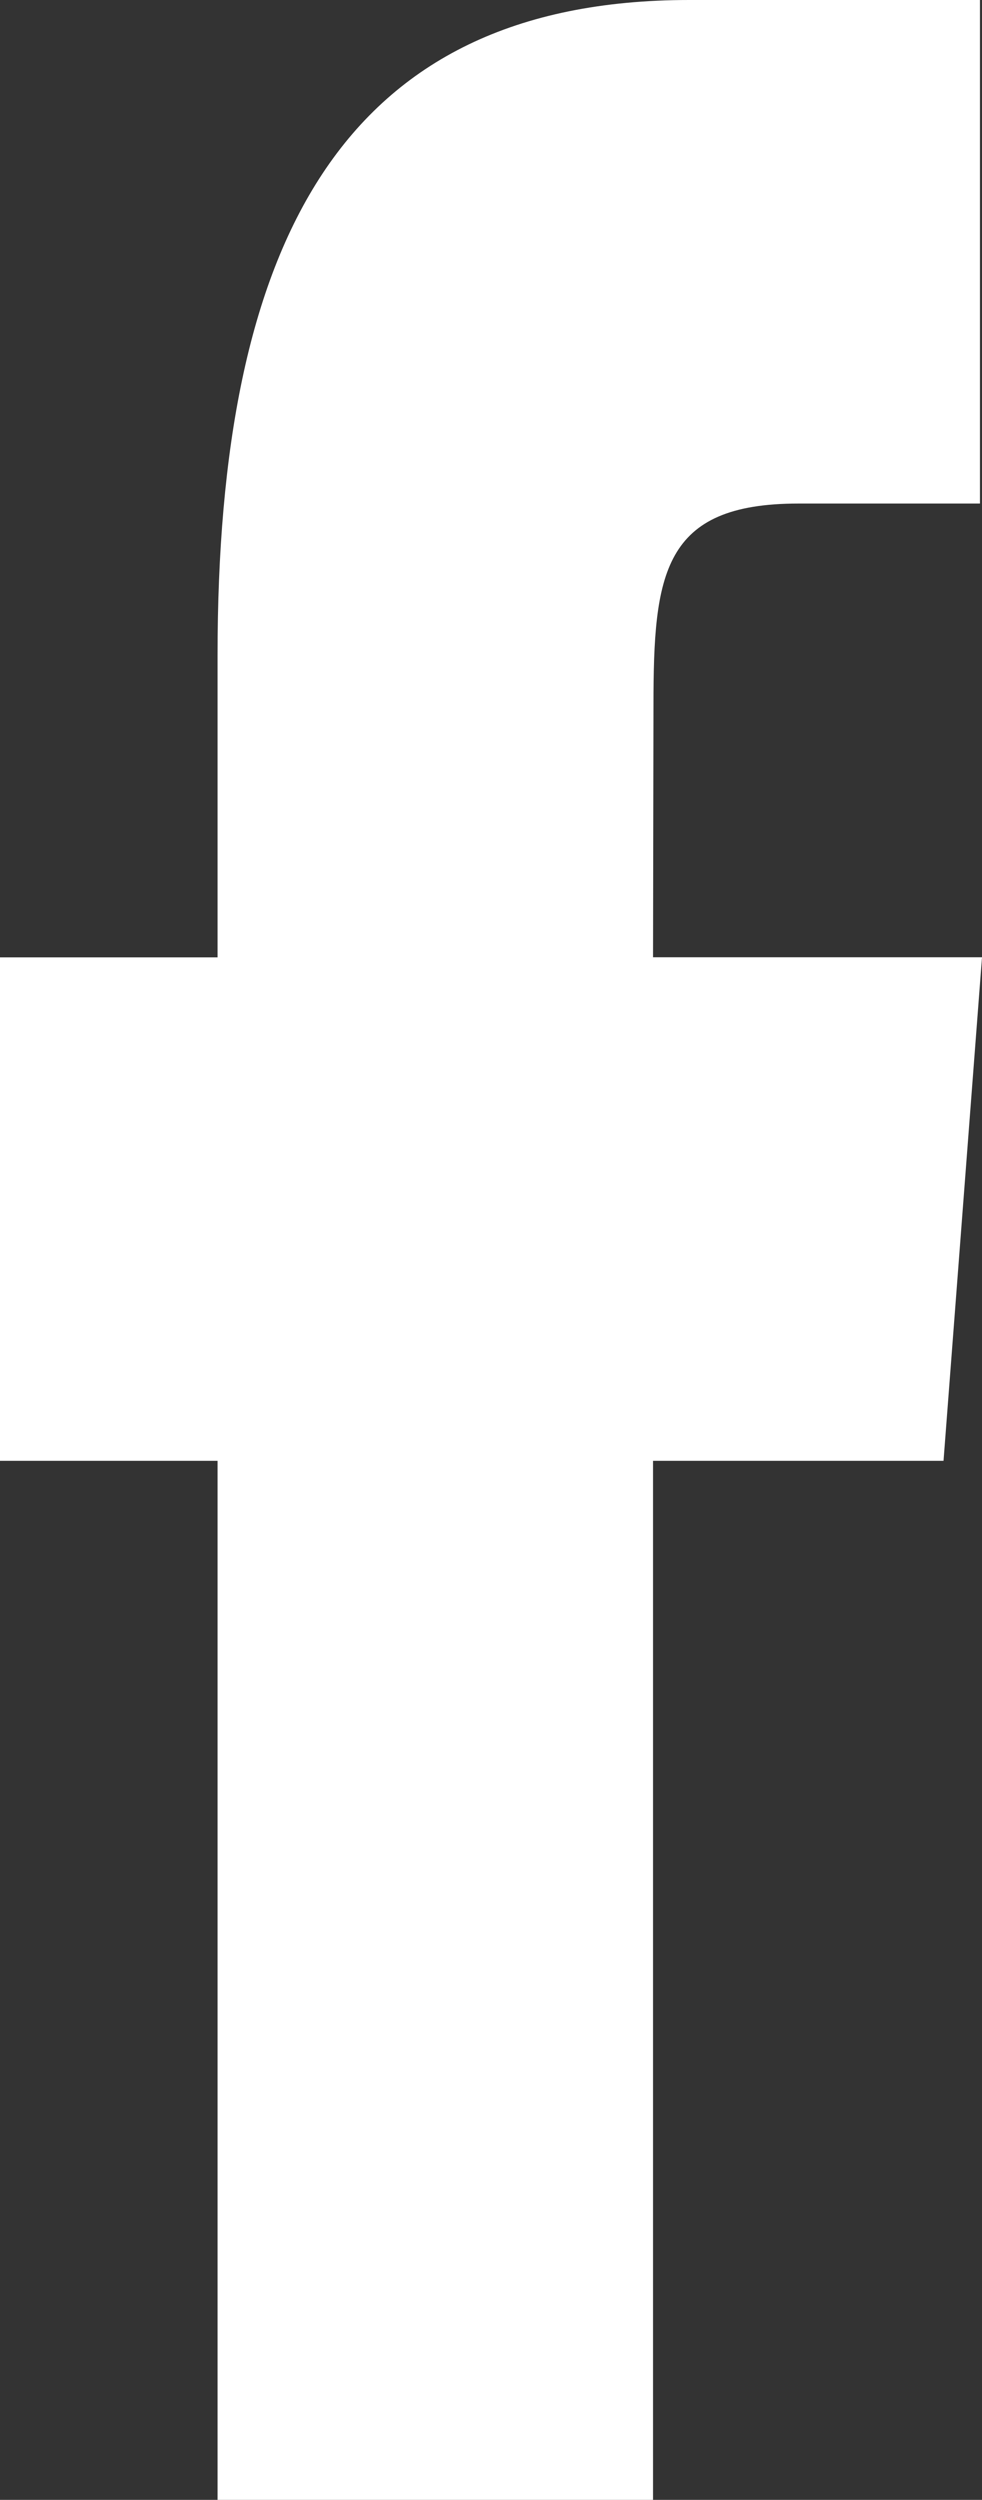 <svg width="11" height="28" viewBox="0 0 11 28" fill="none" xmlns="http://www.w3.org/2000/svg">
<rect x="0" y="0" width="11" height="28" fill="#333333" stroke="none"/>
<path fill-rule="evenodd" clip-rule="evenodd" d="M7.315 28V16.362H10.569L11 10.722H7.315L7.32 7.899C7.32 6.428 7.421 5.64 8.943 5.64H10.977V0H7.722C3.813 0 2.437 2.736 2.437 7.337V10.723H0V16.362H2.437V28H7.315Z" fill="white"/>
</svg>
